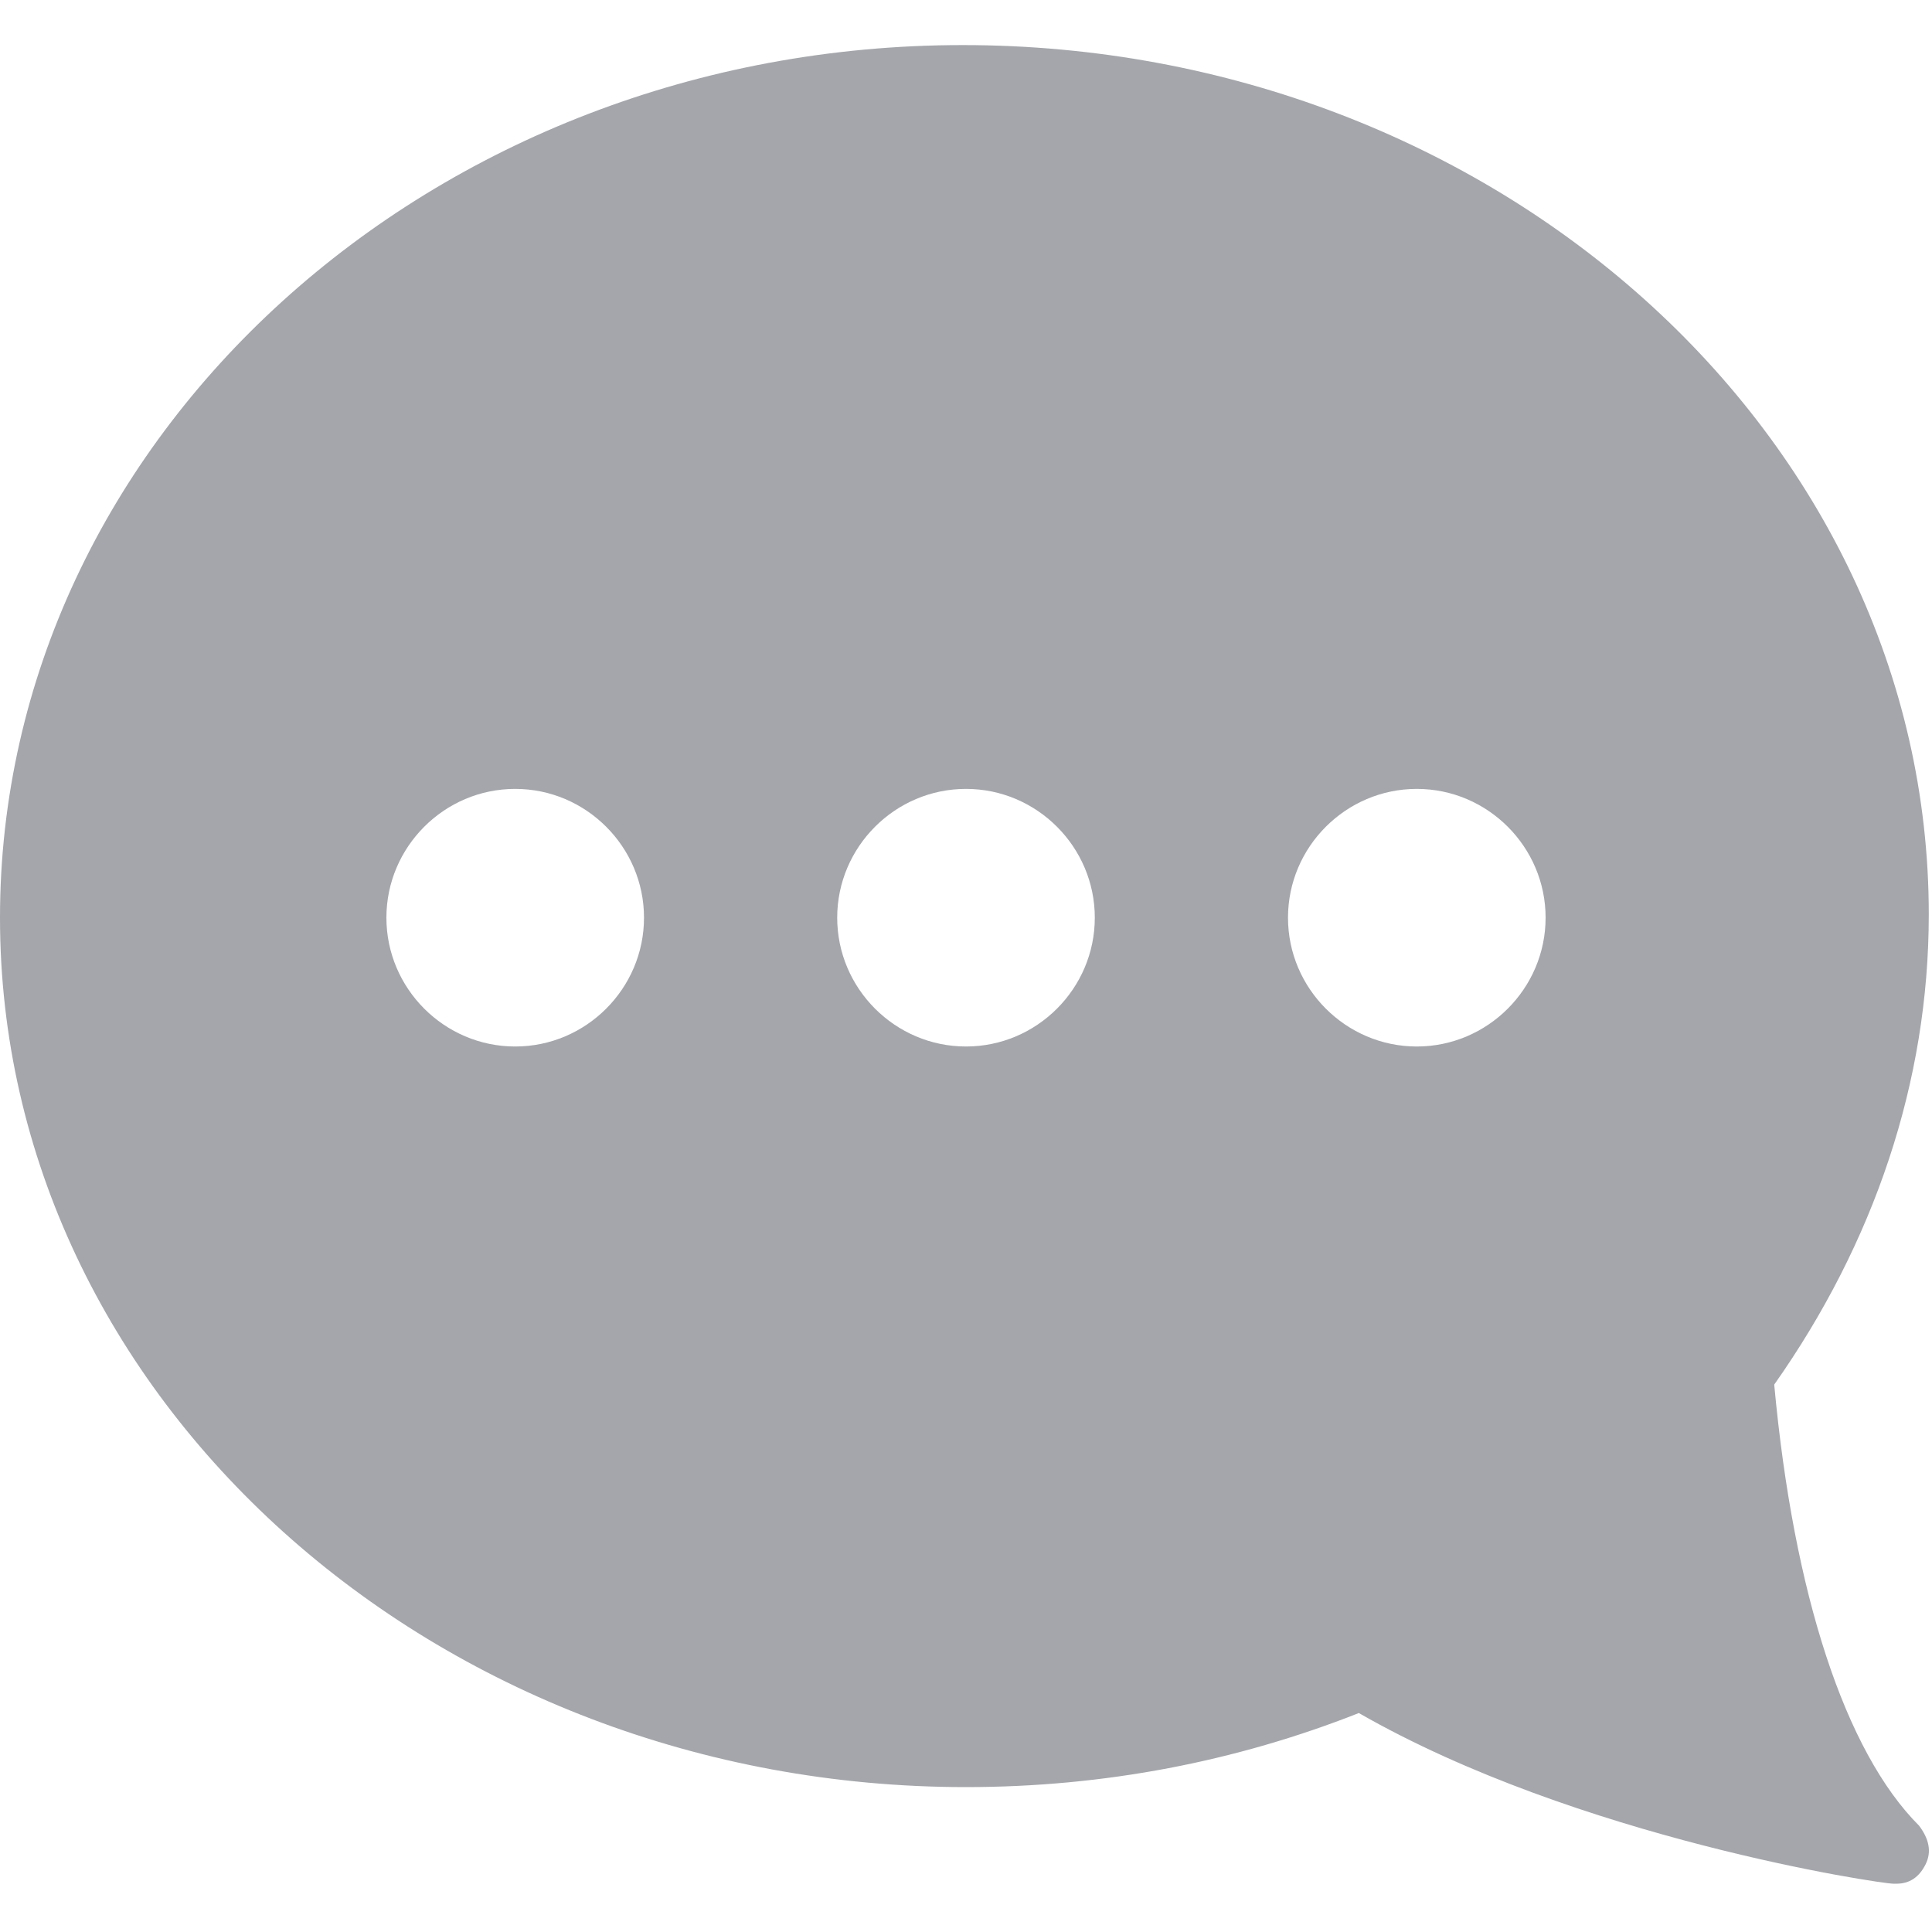 <svg id="Capa_1" xmlns="http://www.w3.org/2000/svg" viewBox="0 0 60 60"><style>.st0{fill:#a4a6ab}</style><path class="st0" d="M0 28.5c0 14.9 13.5 27 30 27 4.3 0 8.4-.8 12.2-2.3 6.8 3.9 16.2 5.3 16.6 5.3h.1c.4 0 .7-.2.9-.6.2-.4.1-.8-.2-1.2-2.3-2.3-3.9-7.2-4.5-13.7 3.1-4.4 4.8-9.4 4.8-14.6 0-14.9-13.5-27-30-27S0 13.6 0 28.5zm40 0c0-2.2 1.8-4 4-4s4 1.8 4 4-1.8 4-4 4-4-1.8-4-4zm-14 0c0-2.2 1.8-4 4-4s4 1.8 4 4-1.8 4-4 4-4-1.8-4-4zm-14 0c0-2.2 1.8-4 4-4s4 1.8 4 4-1.8 4-4 4-4-1.8-4-4z"/></svg>